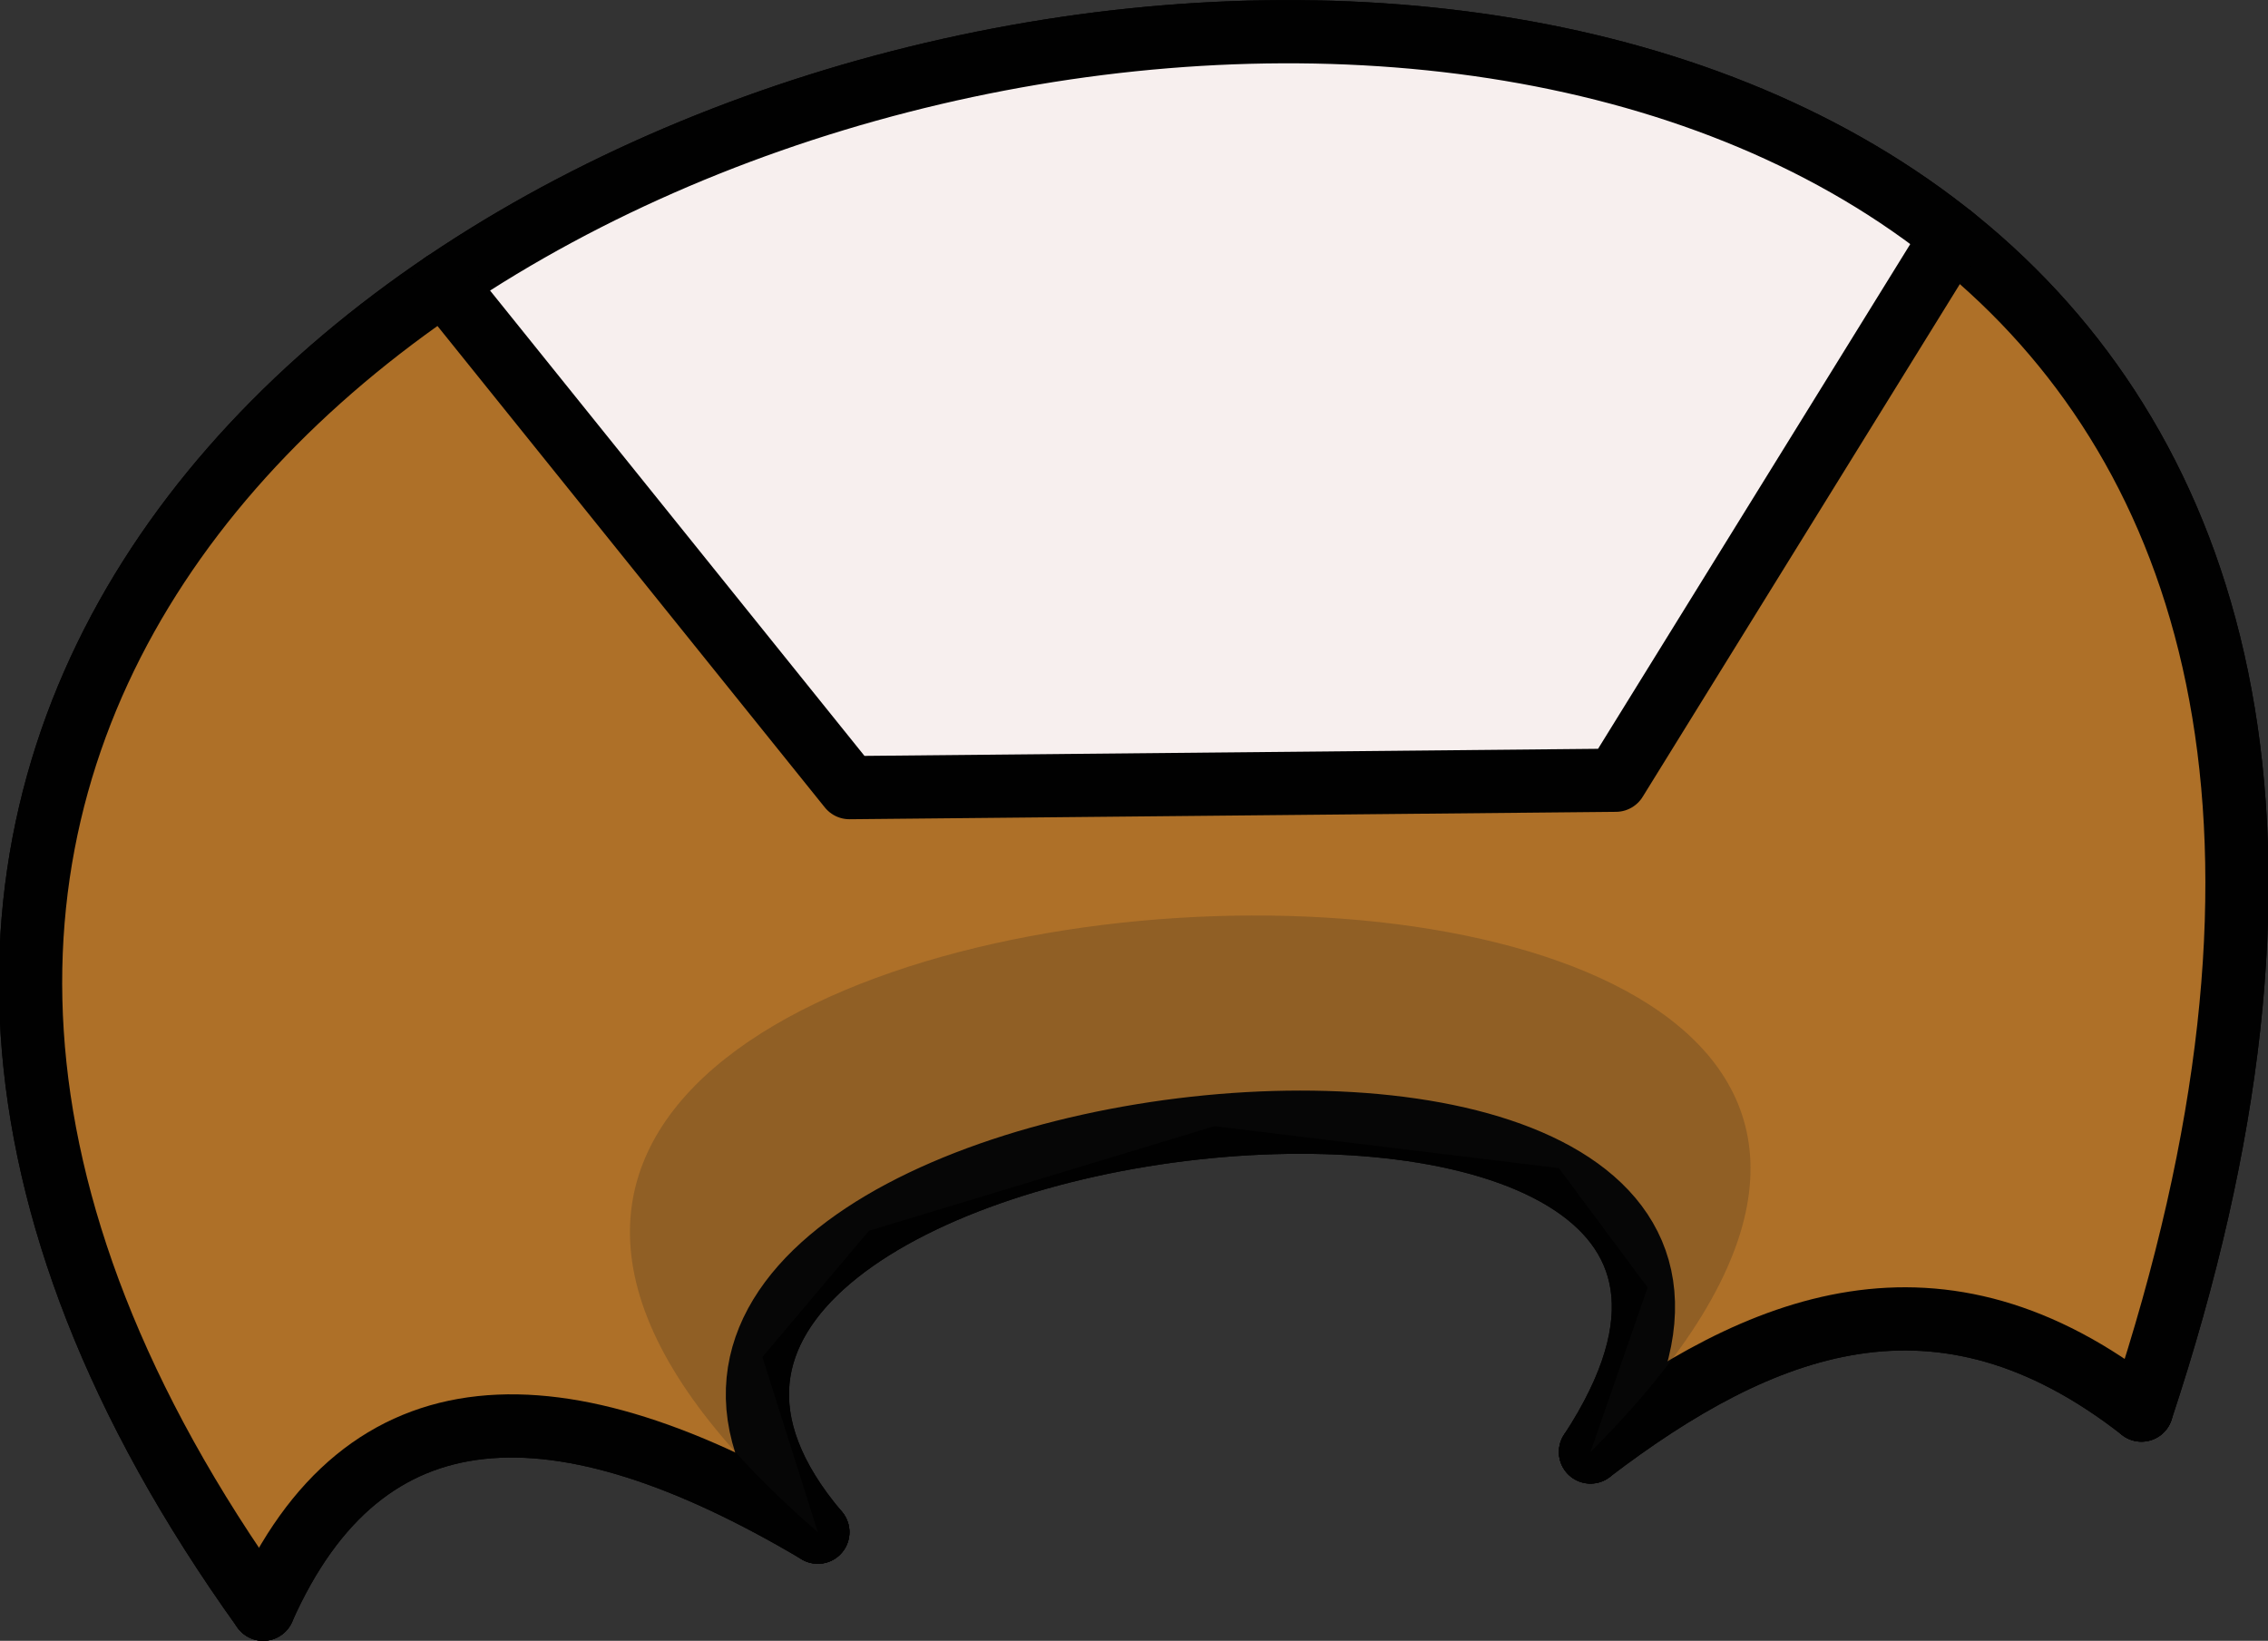 <?xml version="1.0" encoding="UTF-8" standalone="no"?>
<!-- Created with Inkscape (http://www.inkscape.org/) -->

<svg
   width="35.879mm"
   height="25.959mm"
   viewBox="0 0 35.879 25.959"
   version="1.1"
   id="svg1"
   inkscape:version="1.3.2 (091e20ef0f, 2023-11-25)"
   sodipodi:docname="Beans flippig.svg"
   xmlns:inkscape="http://www.inkscape.org/namespaces/inkscape"
   xmlns:sodipodi="http://sodipodi.sourceforge.net/DTD/sodipodi-0.dtd"
   xmlns:xlink="http://www.w3.org/1999/xlink"
   xmlns="http://www.w3.org/2000/svg"
   xmlns:svg="http://www.w3.org/2000/svg">
  <rect x="0" y="0" width="35.879" height="25.959" fill="#333333" stroke="none"/>
  <sodipodi:namedview
     id="namedview1"
     pagecolor="#ffffff"
     bordercolor="#000000"
     borderopacity="0.25"
     inkscape:showpageshadow="2"
     inkscape:pageopacity="0.0"
     inkscape:pagecheckerboard="0"
     inkscape:deskcolor="#d1d1d1"
     inkscape:document-units="mm"
     inkscape:zoom="6.8862924"
     inkscape:cx="55.254697"
     inkscape:cy="66.073291"
     inkscape:window-width="1920"
     inkscape:window-height="1008"
     inkscape:window-x="0"
     inkscape:window-y="0"
     inkscape:window-maximized="1"
     inkscape:current-layer="layer1" />
  <defs
     id="defs1" />
  <g
     inkscape:label="Layer 1"
     inkscape:groupmode="layer"
     id="layer1"
     transform="translate(-87.048,-135.467)">
    <path
       id="rect12"
       style="fill:#f7efee;stroke-linecap:round;stroke-linejoin:round"
       d="m 94.066,139.948 6.177,-2.898 6.557,-1.074 6.196,0.743 4.935,2.487 -5.322,8.604 -12.123,0.117 z"
       sodipodi:nodetypes="cccccccc" />
    <path
       id="rect13"
       style="fill:#ae7028;stroke-linecap:round;stroke-linejoin:round"
       d="m 117.931,139.207 3.494,4.639 1.003,6.174 -1.503,7.756 -2.494,-1.314 -3.13,0.205 -3.092,1.772 0.904,-2.603 -1.404,-1.888 -4.32,-0.725 -5.627,1.191 -2.654,2.522 0.877,2.772 -3.094,-1.41 -3.523,0.126 -2.158,2.502 -2.931,-5.544 -0.704,-5.397 2.174,-5.878 4.316,-4.159 6.42,7.98 12.123,-0.117 z"
       sodipodi:nodetypes="ccccccccccccccccccccccc" />
    <path
       style="fill:none;fill-opacity:1;stroke:#010101;stroke-width:1;stroke-linecap:round;stroke-linejoin:round;stroke-opacity:1"
       d="M 91.211,160.926 C 72.374,134.659 132.583,122.61 120.925,157.776"
       id="path8"
       sodipodi:nodetypes="cc" />
    <path
       style="fill:none;fill-opacity:1;stroke:#010101;stroke-width:1;stroke-linecap:round;stroke-linejoin:round;stroke-opacity:1"
       d="m 99.986,159.707 c -5.909,-6.962 17.726,-9.66 12.223,-1.268"
       id="path9"
       sodipodi:nodetypes="cc" />
    <path
       style="fill:none;fill-opacity:1;stroke:#010101;stroke-width:1;stroke-linecap:round;stroke-linejoin:round;stroke-opacity:1"
       d="m 91.211,160.926 c 1.598,-3.602 4.669,-3.656 8.775,-1.219"
       id="path10"
       sodipodi:nodetypes="cc" />
    <path
       style="fill:none;fill-opacity:1;stroke:#010101;stroke-width:1;stroke-linecap:round;stroke-linejoin:round;stroke-opacity:1"
       d="m 112.209,158.438 c 2.705,-2.06 5.514,-3.167 8.716,-0.663"
       id="path11"
       sodipodi:nodetypes="cc" />
    <path
       style="fill:none;fill-opacity:1;stroke:#010101;stroke-width:1;stroke-linecap:round;stroke-linejoin:round;stroke-opacity:1"
       d="m 94.066,139.948 6.42,7.98 12.123,-0.117 5.322,-8.604"
       id="path12" />
    <use
       x="0"
       y="0"
       xlink:href="#rect12"
       id="use1" />
    <use
       x="0"
       y="0"
       xlink:href="#rect13"
       id="use2" />
    <use
       x="0"
       y="0"
       xlink:href="#path8"
       id="use3" />
    <use
       x="0"
       y="0"
       xlink:href="#path9"
       id="use4" />
    <use
       x="0"
       y="0"
       xlink:href="#path10"
       id="use5" />
    <use
       x="0"
       y="0"
       xlink:href="#path11"
       id="use6" />
    <use
       x="0"
       y="0"
       xlink:href="#path12"
       id="use7" />
    <path
       id="rect3"
       style="opacity:0.2;fill:#1a1a1a;stroke-linecap:round;stroke-linejoin:round"
       d="m 99.986,159.707 c -13.617,-11.779 24.683,-13.709 12.223,-1.268 v 0 l 0.904,-2.603 -1.404,-1.888 -5.449,-0.664 -5.466,1.655 -1.685,1.997 z"
       sodipodi:nodetypes="ccccccccc" />
  </g>
</svg>
